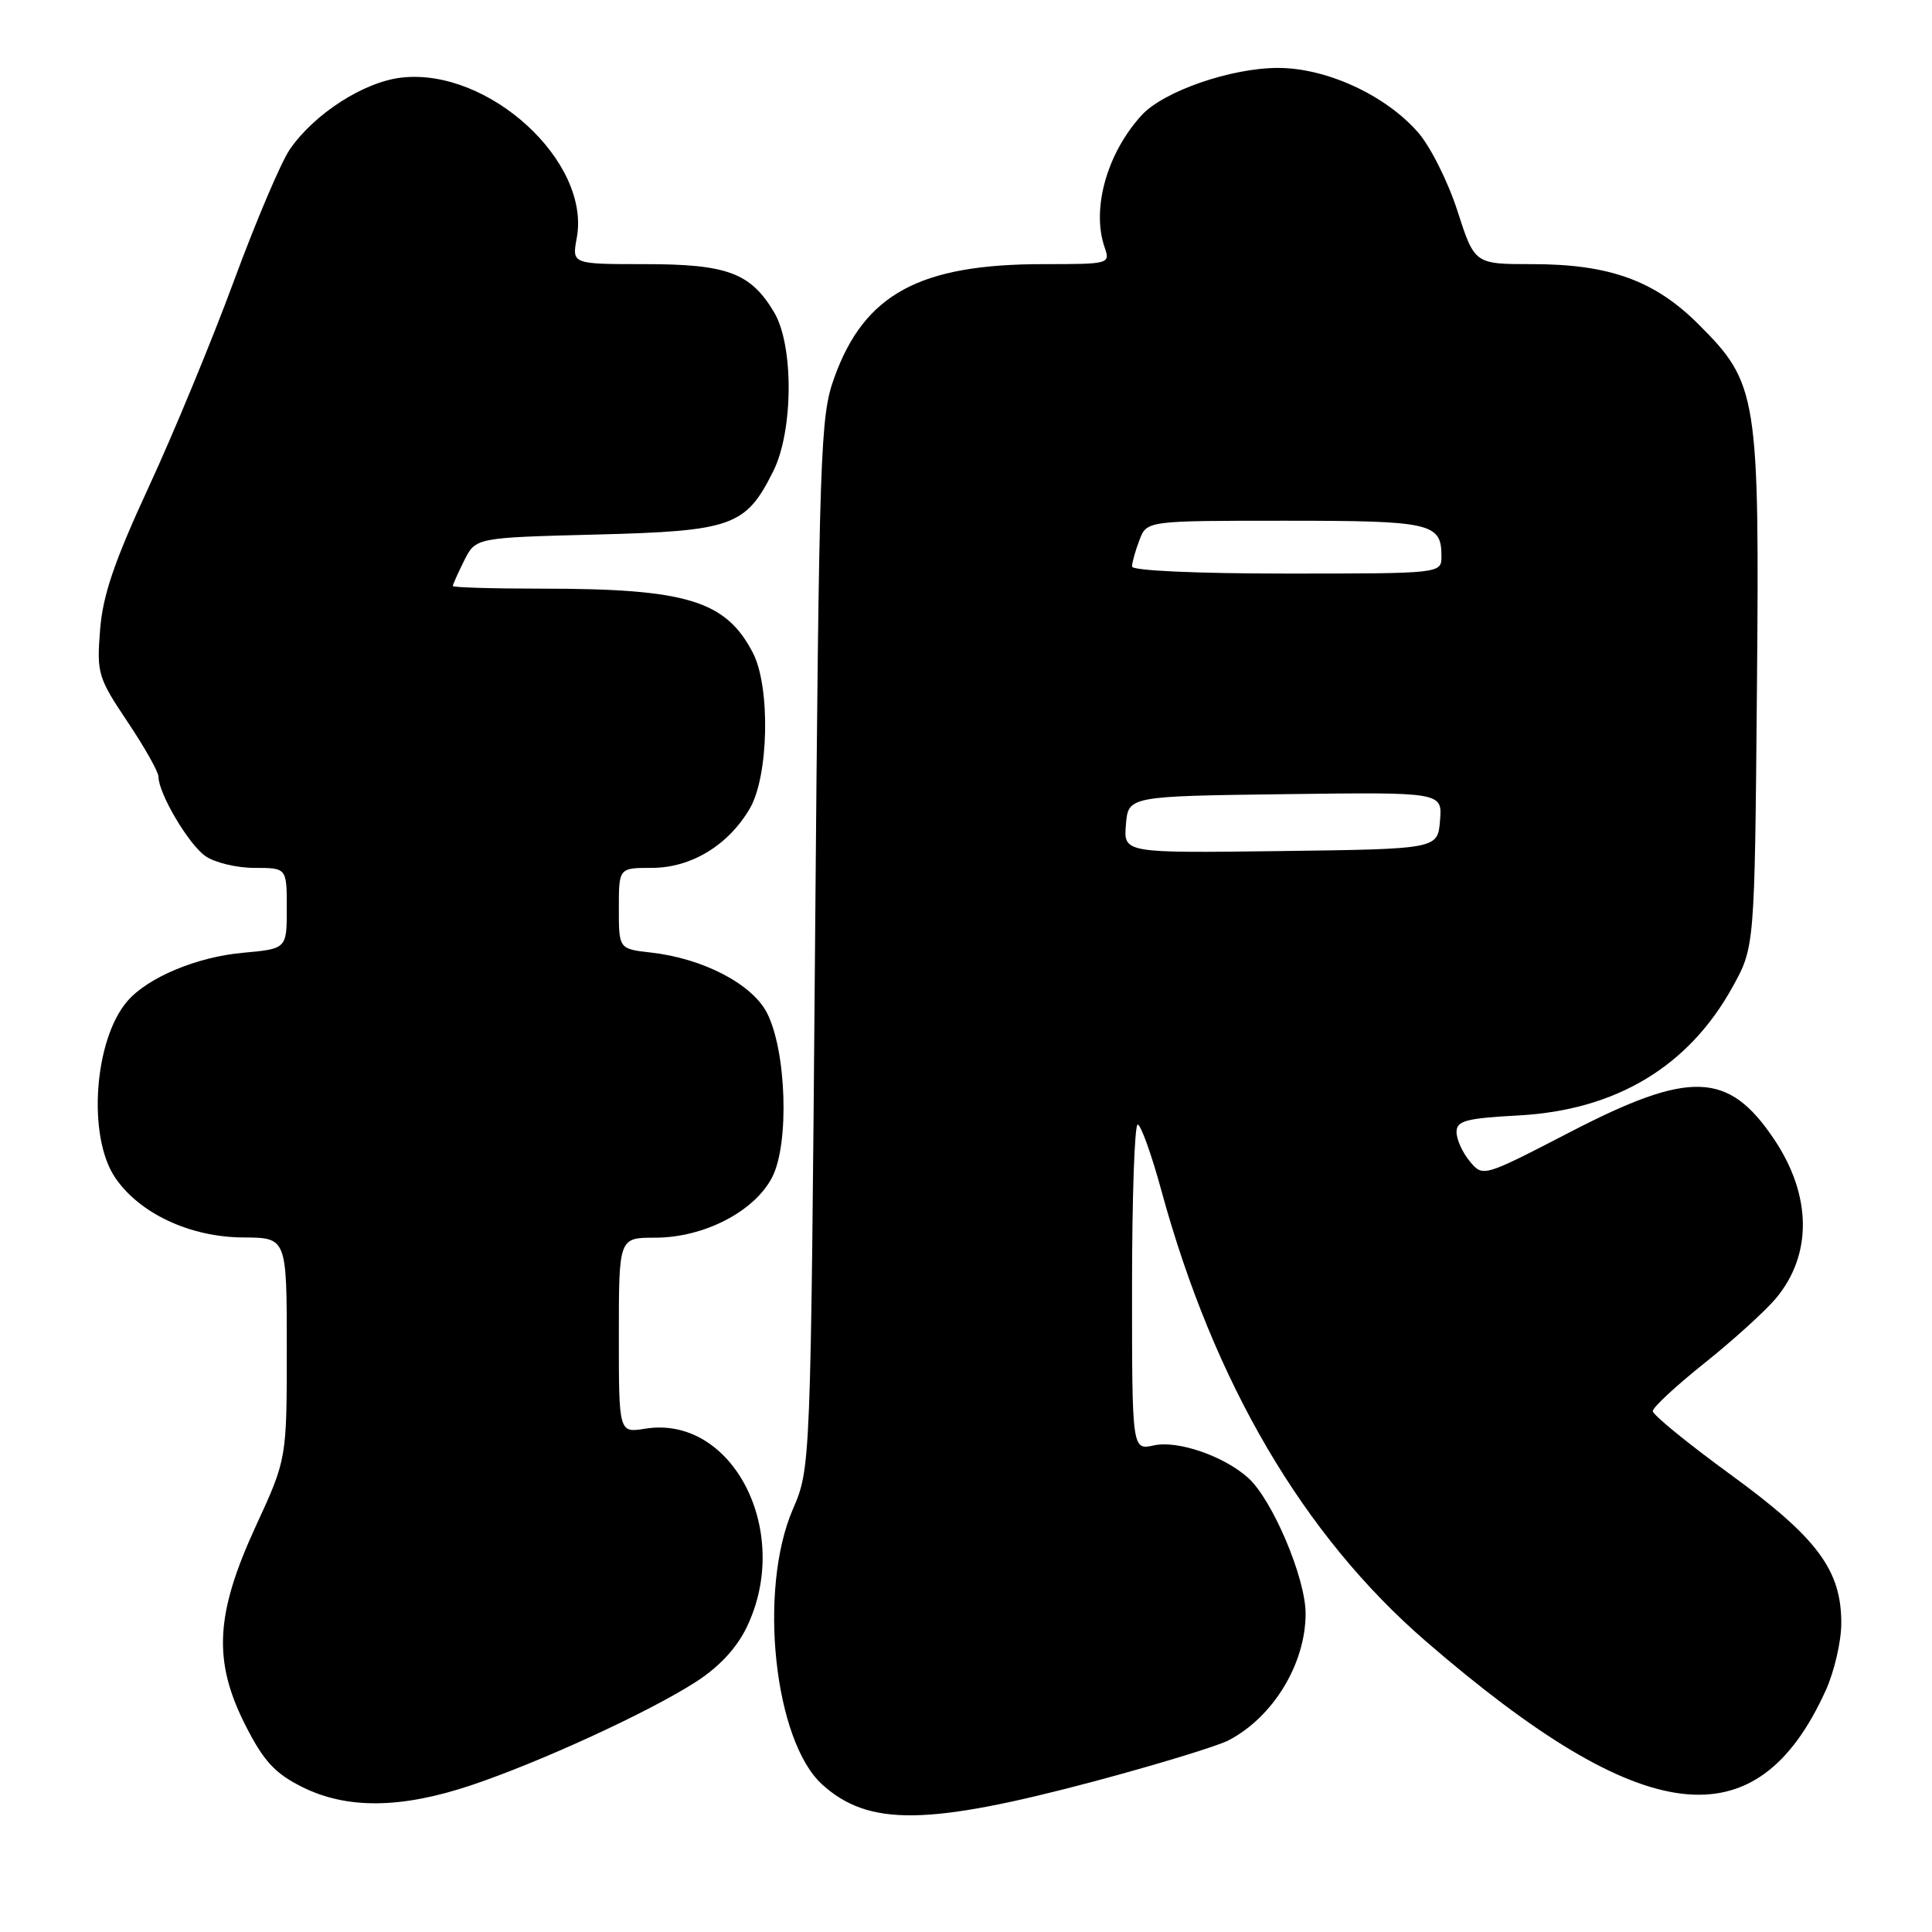 <?xml version="1.0" encoding="UTF-8" standalone="no"?>
<!DOCTYPE svg PUBLIC "-//W3C//DTD SVG 1.1//EN" "http://www.w3.org/Graphics/SVG/1.1/DTD/svg11.dtd" >
<svg xmlns="http://www.w3.org/2000/svg" xmlns:xlink="http://www.w3.org/1999/xlink" version="1.1" viewBox="0 0 256 256">
 <g >
 <path fill="currentColor"
d=" M 145.02 236.03 C 153.29 233.82 161.28 231.38 162.78 230.61 C 168.71 227.52 173.00 220.46 173.00 213.80 C 173.00 209.08 168.57 198.64 165.35 195.79 C 162.12 192.91 156.04 190.83 152.90 191.52 C 150.00 192.16 150.00 192.16 150.00 170.58 C 150.00 158.71 150.34 149.00 150.75 149.01 C 151.16 149.01 152.58 152.95 153.89 157.76 C 160.85 183.25 172.72 203.46 188.95 217.49 C 217.77 242.40 232.74 244.23 241.93 223.97 C 243.04 221.51 243.97 217.54 243.98 215.14 C 244.01 208.06 240.83 203.78 229.27 195.36 C 223.62 191.24 219.00 187.47 219.00 186.98 C 219.00 186.49 222.08 183.63 225.84 180.63 C 229.60 177.63 233.86 173.77 235.30 172.06 C 240.16 166.27 240.08 158.40 235.08 150.96 C 229.03 141.94 223.94 141.77 208.00 150.03 C 196.50 155.98 196.50 155.98 194.75 153.88 C 193.79 152.72 193.00 150.98 193.00 150.01 C 193.00 148.51 194.21 148.18 201.25 147.80 C 214.14 147.09 223.73 141.33 229.55 130.82 C 232.50 125.50 232.50 125.50 232.80 91.66 C 233.15 52.33 232.91 50.81 225.07 42.98 C 219.26 37.17 213.27 35.00 203.02 35.00 C 195.39 35.00 195.39 35.00 193.12 27.95 C 191.87 24.07 189.52 19.38 187.88 17.52 C 183.55 12.58 175.75 9.00 169.34 9.00 C 163.12 9.00 154.17 12.10 151.28 15.26 C 146.68 20.29 144.61 27.65 146.36 32.75 C 147.13 34.97 147.03 35.00 138.25 35.00 C 121.83 35.00 114.53 38.96 110.54 50.06 C 108.69 55.20 108.55 59.33 108.00 125.00 C 107.42 194.50 107.42 194.50 105.05 200.00 C 100.44 210.70 102.58 230.69 108.95 236.46 C 115.10 242.02 122.89 241.92 145.02 236.03 Z  M 62.45 236.55 C 71.59 233.48 85.95 226.88 92.16 222.89 C 95.26 220.91 97.60 218.40 98.94 215.62 C 105.05 203.00 97.09 187.43 85.48 189.31 C 82.00 189.87 82.00 189.87 82.00 176.94 C 82.00 164.00 82.00 164.00 86.79 164.00 C 93.26 164.00 99.96 160.55 102.31 156.00 C 104.62 151.55 104.21 139.18 101.60 134.16 C 99.61 130.36 93.12 126.99 86.27 126.22 C 82.00 125.74 82.00 125.74 82.00 120.37 C 82.00 115.00 82.00 115.00 86.35 115.00 C 91.57 115.00 96.51 112.01 99.36 107.12 C 101.87 102.83 102.10 91.00 99.76 86.50 C 96.17 79.58 90.99 78.00 71.86 78.00 C 65.34 78.00 60.00 77.84 60.00 77.65 C 60.00 77.46 60.68 75.94 61.51 74.27 C 63.03 71.24 63.03 71.24 78.99 70.83 C 97.04 70.37 98.82 69.74 102.46 62.44 C 105.13 57.10 105.19 45.78 102.58 41.39 C 99.47 36.16 96.38 35.00 85.48 35.00 C 75.78 35.00 75.78 35.00 76.42 31.55 C 78.32 21.43 64.74 8.98 53.22 10.28 C 48.23 10.84 41.65 15.07 38.40 19.80 C 37.24 21.48 33.92 29.30 31.01 37.18 C 28.11 45.06 23.03 57.34 19.73 64.48 C 15.13 74.43 13.62 78.86 13.26 83.48 C 12.81 89.21 12.98 89.79 16.89 95.63 C 19.15 99.00 21.00 102.28 21.00 102.92 C 21.00 105.13 24.98 111.87 27.21 113.43 C 28.44 114.30 31.37 115.00 33.72 115.00 C 38.00 115.00 38.00 115.00 38.00 120.36 C 38.00 125.72 38.00 125.72 32.18 126.25 C 26.07 126.80 19.61 129.51 16.89 132.64 C 12.46 137.76 11.56 150.57 15.25 156.03 C 18.48 160.80 25.20 163.94 32.25 163.97 C 38.00 164.00 38.00 164.00 38.00 178.66 C 38.00 193.32 38.00 193.32 33.90 202.21 C 28.52 213.90 28.20 220.07 32.52 228.61 C 34.92 233.33 36.40 234.95 39.97 236.75 C 45.90 239.74 53.12 239.68 62.45 236.55 Z  M 149.19 109.27 C 149.50 105.50 149.50 105.50 170.31 105.23 C 191.12 104.96 191.12 104.96 190.81 108.73 C 190.50 112.50 190.50 112.50 169.69 112.77 C 148.88 113.04 148.88 113.04 149.19 109.27 Z  M 150.00 75.07 C 150.00 74.55 150.44 72.98 150.98 71.57 C 151.95 69.00 151.95 69.00 170.28 69.00 C 189.67 69.00 191.00 69.30 191.00 73.70 C 191.00 76.00 191.00 76.00 170.50 76.00 C 158.45 76.00 150.00 75.61 150.00 75.07 Z "/>
</g>
</svg>